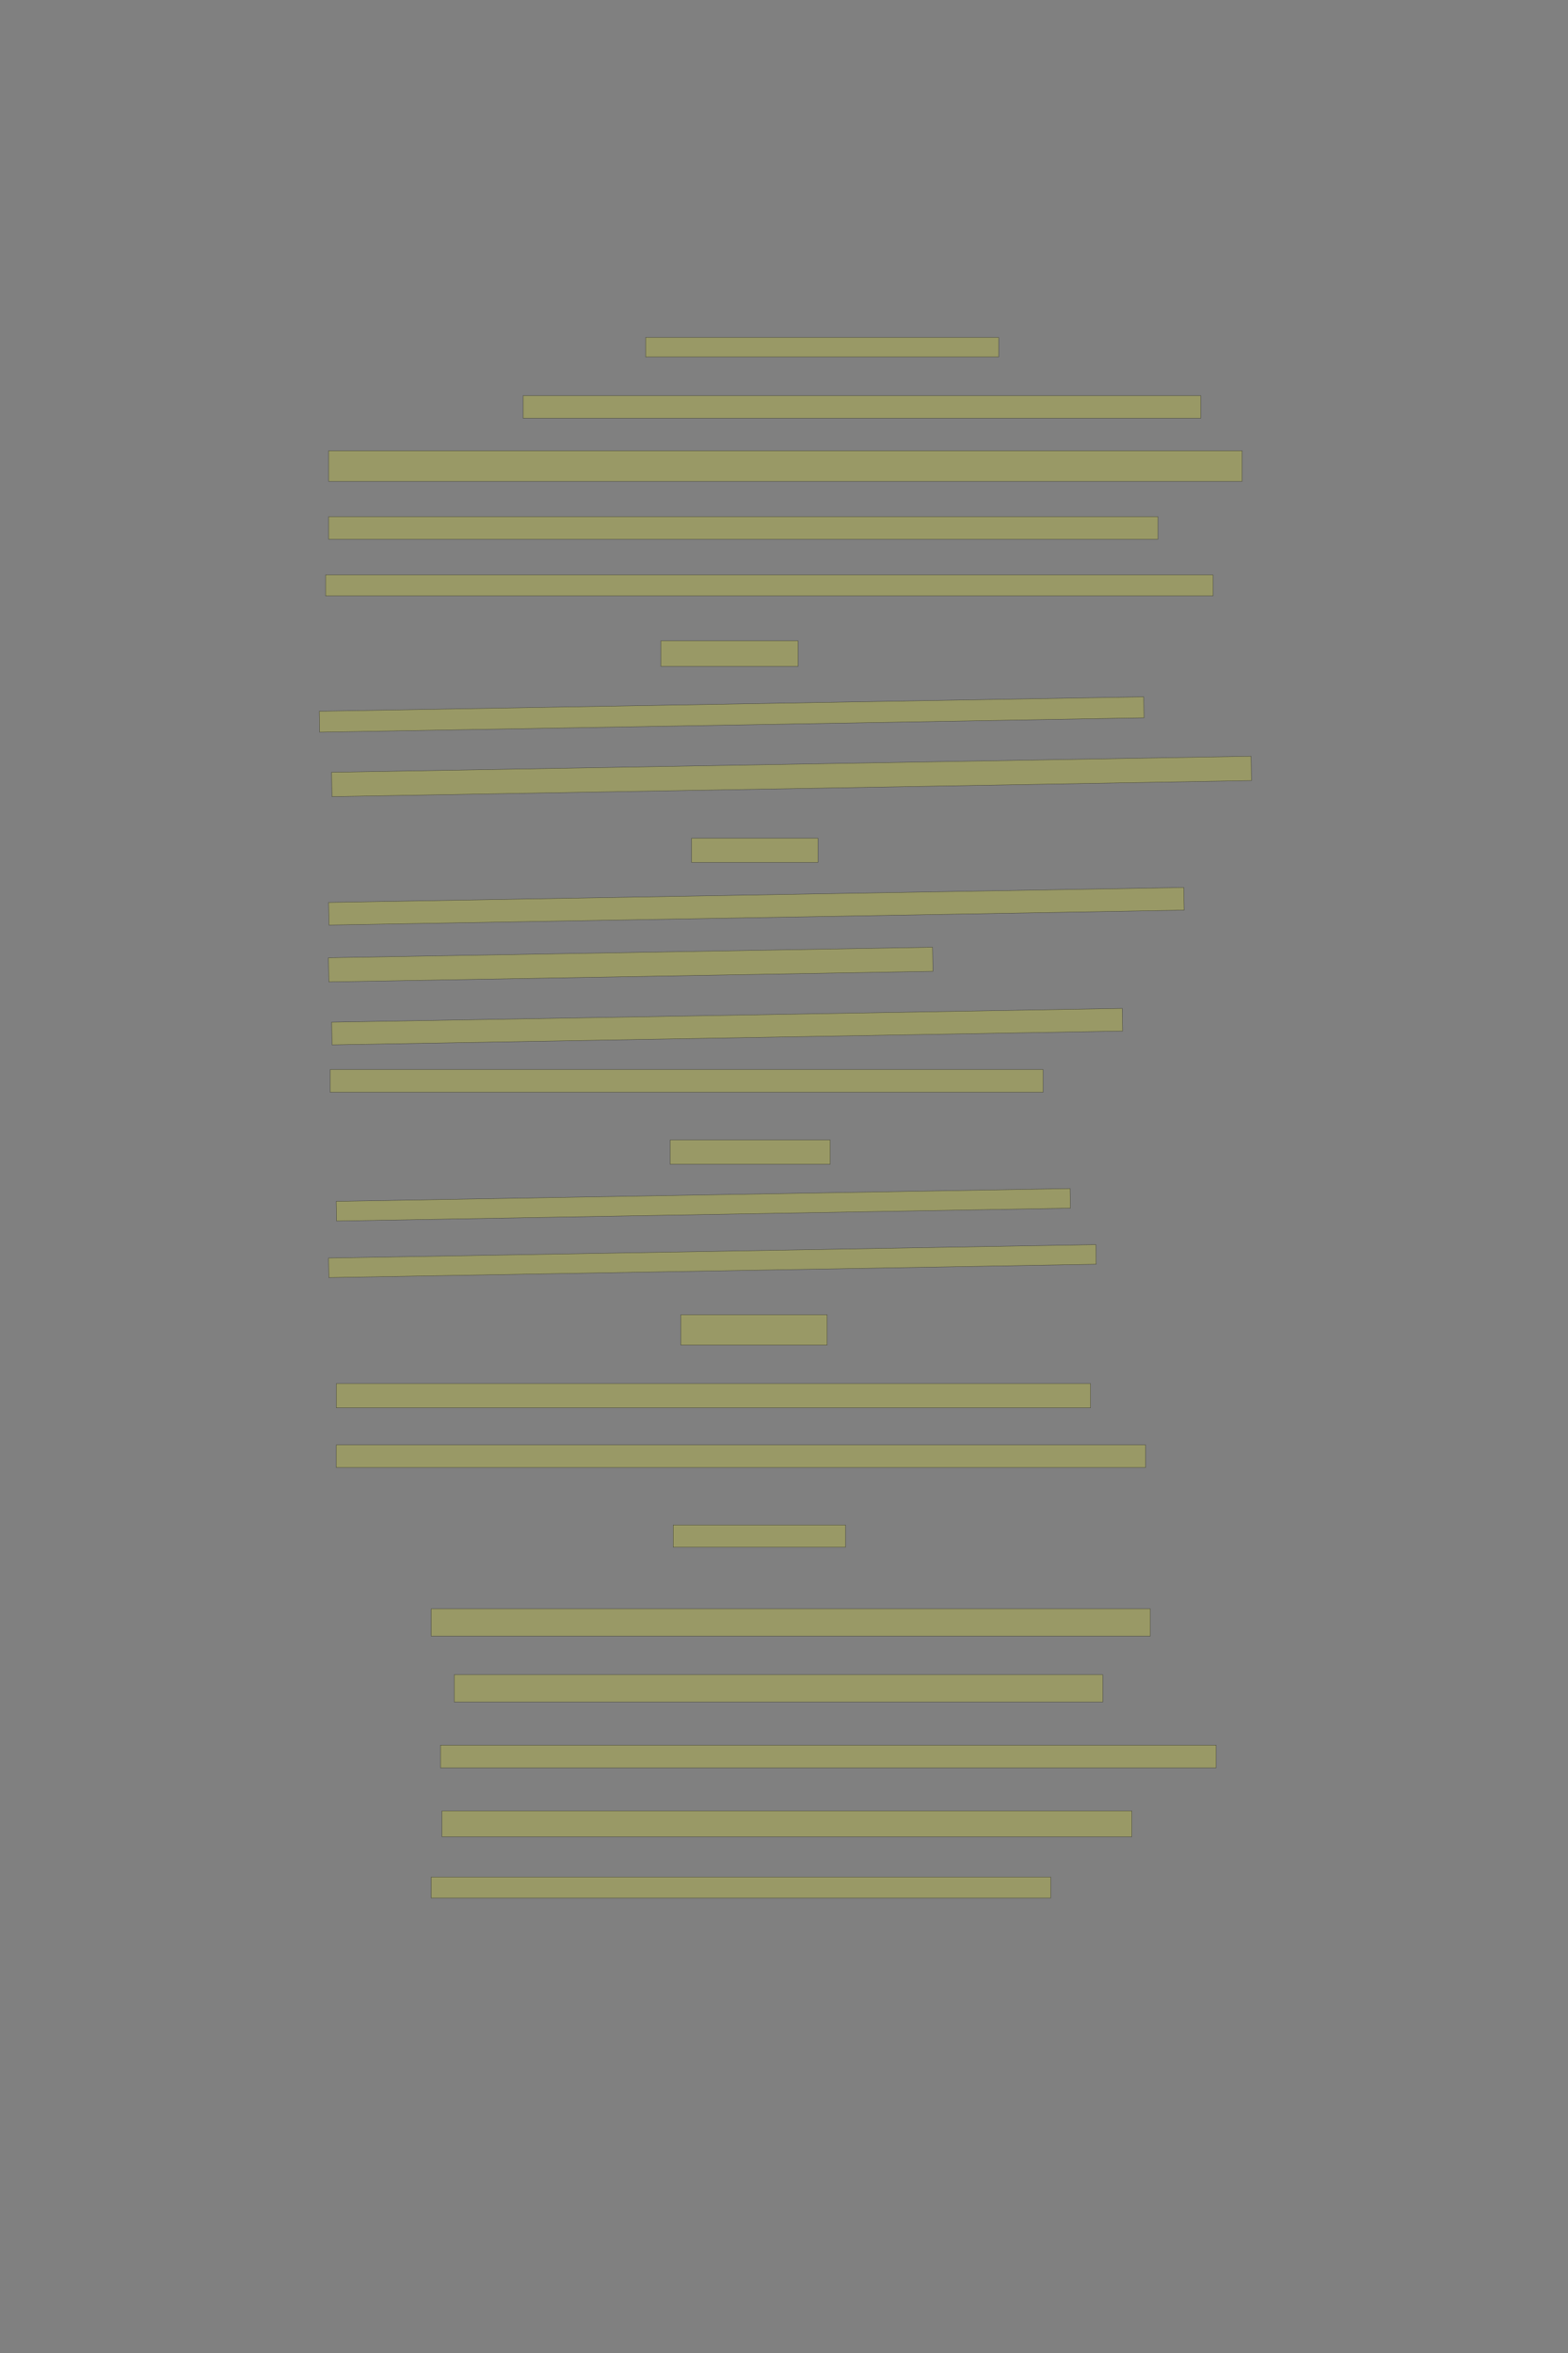 <?xml version="1.0" encoding="UTF-8" standalone="no"?><svg xmlns="http://www.w3.org/2000/svg" xmlns:xlink="http://www.w3.org/1999/xlink" height="6144" width="4096">
 <rect width="100%" height="100%" fill="#808080" stroke="none"/>
 <g>
  <title>Layer 1</title>
  <rect class=" imageannotationLine imageannotationLinked" fill="#FFFF00" fill-opacity="0.2" height="50.833" id="svg_2" stroke="#000000" stroke-opacity="0.5" width="922.183" x="1686.548" xlink:href="#la" y="881.167"/>
  <rect class=" imageannotationLine imageannotationLinked" fill="#FFFF00" fill-opacity="0.2" height="58.833" id="svg_4" stroke="#000000" stroke-opacity="0.5" width="1770.182" x="1366.548" xlink:href="#lb" y="1033.167"/>
  <rect class=" imageannotationLine imageannotationLinked" fill="#FFFF00" fill-opacity="0.2" height="80" id="svg_6" stroke="#000000" stroke-opacity="0.5" width="2386.182" x="858.549" xlink:href="#lc" y="1176.833"/>
  <rect class=" imageannotationLine imageannotationLinked" fill="#FFFF00" fill-opacity="0.2" height="59.167" id="svg_8" stroke="#000000" stroke-opacity="0.5" width="2166.182" x="858.549" xlink:href="#ld" y="1349"/>
  <rect class=" imageannotationLine imageannotationLinked" fill="#FFFF00" fill-opacity="0.2" height="55" id="svg_10" stroke="#000000" stroke-opacity="0.5" width="2318.182" x="850.549" xlink:href="#le" y="1501"/>
  <rect class=" imageannotationLine imageannotationLinked" fill="#FFFF00" fill-opacity="0.2" height="67" id="svg_12" stroke="#000000" stroke-opacity="0.5" width="358.183" x="1726.547" xlink:href="#lf" y="1673"/>
  <rect class=" imageannotationLine imageannotationLinked" fill="#FFFF00" fill-opacity="0.2" height="54.768" id="svg_14" stroke="#000000" stroke-opacity="0.5" transform="rotate(-1 1911.39,1865.706) " width="2153.928" x="834.427" xlink:href="#lg" y="1838.322"/>
  <rect class=" imageannotationLine imageannotationLinked" fill="#FFFF00" fill-opacity="0.2" height="63.602" id="svg_16" stroke="#000000" stroke-opacity="0.5" transform="rotate(-1 2067.664,2027.357) " width="2402.239" x="866.544" xlink:href="#lh" y="1995.556"/>
  <rect class=" imageannotationLine imageannotationLinked" fill="#FFFF00" fill-opacity="0.2" height="63.333" id="svg_18" stroke="#000000" stroke-opacity="0.5" width="330.183" x="1806.547" xlink:href="#li" y="2188.667"/>
  <rect class=" imageannotationLine imageannotationLinked" fill="#FFFF00" fill-opacity="0.2" height="59.17" id="svg_20" stroke="#000000" stroke-opacity="0.5" transform="rotate(-1 1975.822,2366.414) " width="2234.182" x="858.731" xlink:href="#lj" y="2336.829"/>
  <rect class=" imageannotationLine imageannotationLinked" fill="#FFFF00" fill-opacity="0.2" height="62.96" id="svg_22" stroke="#000000" stroke-opacity="0.5" transform="rotate(-1 1647.544,2518.563) " width="1578.156" x="858.467" xlink:href="#lk" y="2487.083"/>
  <rect class=" imageannotationLine imageannotationLinked" fill="#FFFF00" fill-opacity="0.2" height="59.17" id="svg_24" stroke="#000000" stroke-opacity="0.5" transform="rotate(-1 1899.476,2680.619) " width="2065.453" x="866.75" xlink:href="#ll" y="2651.034"/>
  <rect class=" imageannotationLine imageannotationLinked" fill="#FFFF00" fill-opacity="0.2" height="59.167" id="svg_26" stroke="#000000" stroke-opacity="0.5" width="1862.182" x="862.548" xlink:href="#lm" y="2792.833"/>
  <rect class=" imageannotationLine imageannotationLinked" fill="#FFFF00" fill-opacity="0.2" height="63.333" id="svg_28" stroke="#000000" stroke-opacity="0.5" width="418.183" x="1750.547" xlink:href="#ln" y="2976.667"/>
  <rect class=" imageannotationLine imageannotationLinked" fill="#FFFF00" fill-opacity="0.2" height="51.268" id="svg_30" stroke="#000000" stroke-opacity="0.5" transform="rotate(-1 1837.218,3145.797) " width="1917.196" x="878.62" xlink:href="#lo" y="3120.163"/>
  <rect class=" imageannotationLine imageannotationLinked" fill="#FFFF00" fill-opacity="0.2" height="51.125" id="svg_32" stroke="#000000" stroke-opacity="0.5" transform="rotate(-1 1860.889,3292.966) " width="2004.694" x="858.542" xlink:href="#lp" y="3267.403"/>
  <rect class=" imageannotationLine imageannotationLinked" fill="#FFFF00" fill-opacity="0.2" height="79.333" id="svg_34" stroke="#000000" stroke-opacity="0.5" width="382.183" x="1778.547" xlink:href="#lq" y="3432.833"/>
  <rect class=" imageannotationLine imageannotationLinked" fill="#FFFF00" fill-opacity="0.2" height="63.333" id="svg_36" stroke="#000000" stroke-opacity="0.5" width="1970.182" x="878.549" xlink:href="#lr" y="3612.667"/>
  <rect class=" imageannotationLine imageannotationLinked" fill="#FFFF00" fill-opacity="0.2" height="59.167" id="svg_38" stroke="#000000" stroke-opacity="0.5" width="2114.182" x="878.382" xlink:href="#ls" y="3772.833"/>
  <rect class=" imageannotationLine imageannotationLinked" fill="#FFFF00" fill-opacity="0.2" height="58.167" id="svg_40" stroke="#000000" stroke-opacity="0.5" width="450.183" x="1758.547" xlink:href="#lt" y="3981.833"/>
  <rect class=" imageannotationLine imageannotationLinked" fill="#FFFF00" fill-opacity="0.2" height="71.167" id="svg_42" stroke="#000000" stroke-opacity="0.5" width="1878.182" x="1126.548" xlink:href="#lu" y="4200.833"/>
  <rect class=" imageannotationLine imageannotationLinked" fill="#FFFF00" fill-opacity="0.2" height="71.333" id="svg_44" stroke="#000000" stroke-opacity="0.5" width="1694.182" x="1186.548" xlink:href="#lv" y="4372.833"/>
  <rect class=" imageannotationLine imageannotationLinked" fill="#FFFF00" fill-opacity="0.2" height="59.167" id="svg_46" stroke="#000000" stroke-opacity="0.5" width="2026.182" x="1150.549" xlink:href="#lw" y="4556.833"/>
  <rect class=" imageannotationLine imageannotationLinked" fill="#FFFF00" fill-opacity="0.2" height="67.5" id="svg_48" stroke="#000000" stroke-opacity="0.5" width="1802.182" x="1154.548" xlink:href="#lx" y="4728.5"/>
  <rect class=" imageannotationLine imageannotationLinked" fill="#FFFF00" fill-opacity="0.2" height="55" id="svg_50" stroke="#000000" stroke-opacity="0.5" width="1618.182" x="1126.548" xlink:href="#ly" y="4901"/>
 </g>
</svg>